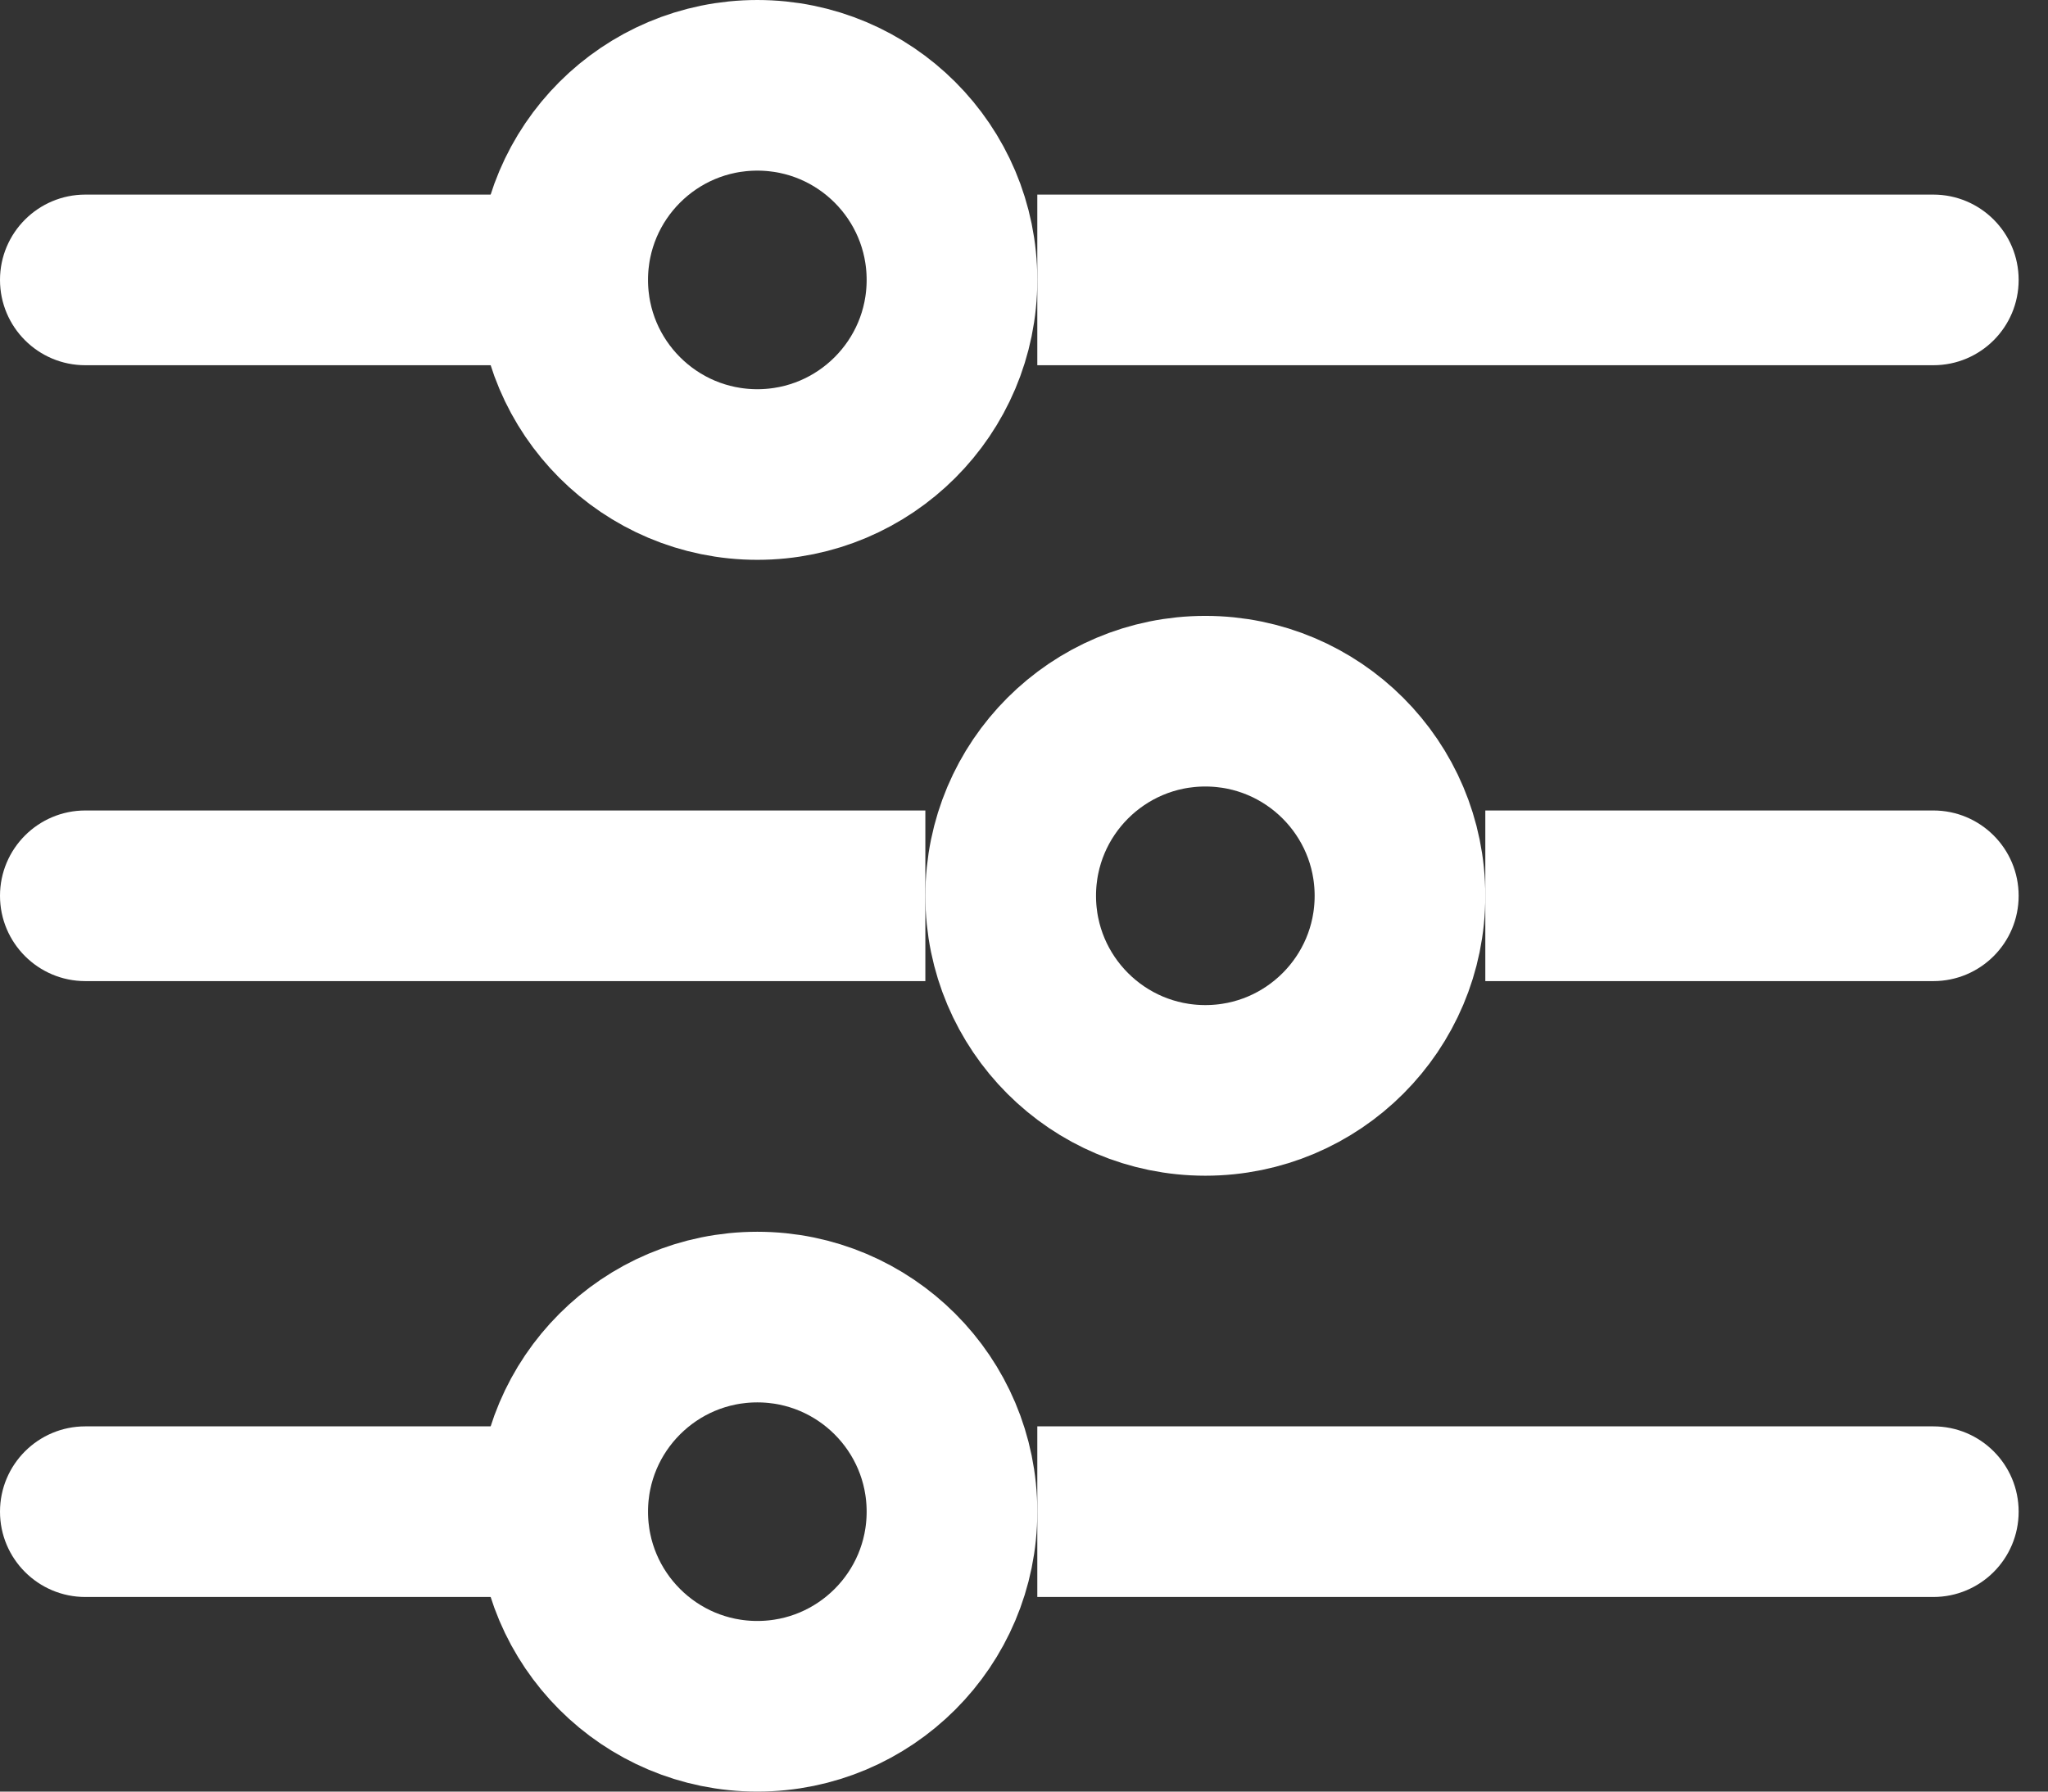 <svg width="24" height="21" viewBox="0 0 24 21" fill="none" xmlns="http://www.w3.org/2000/svg">
<rect x="0" y="0" width="24" height="21" fill="#333333" stroke="none"/>
<path d="M22.656 18.719C23.209 18.719 23.656 18.271 23.656 17.719C23.656 17.166 23.209 16.719 22.656 16.719L22.656 18.719ZM22.656 16.719L12.156 16.719L12.156 18.719L22.656 18.719L22.656 16.719Z" fill="white"/>
<path d="M1 16.719C0.448 16.719 4.82823e-08 17.166 0 17.719C-4.82823e-08 18.271 0.448 18.719 1 18.719L1 16.719ZM6.25 16.719L1 16.719L1 18.719L6.25 18.719L6.25 16.719Z" fill="white"/>
<circle cx="8.875" cy="17.719" r="2.281" transform="rotate(-180 8.875 17.719)" stroke="white" stroke-width="2"/>
<path d="M22.656 4.281C23.209 4.281 23.656 3.834 23.656 3.281C23.656 2.729 23.209 2.281 22.656 2.281L22.656 4.281ZM22.656 2.281L12.156 2.281L12.156 4.281L22.656 4.281L22.656 2.281Z" fill="white"/>
<path d="M1 2.281C0.448 2.281 4.82823e-08 2.729 0 3.281C-4.82823e-08 3.834 0.448 4.281 1 4.281L1 2.281ZM6.25 2.281L1 2.281L1 4.281L6.25 4.281L6.25 2.281Z" fill="white"/>
<circle cx="8.875" cy="3.281" r="2.281" transform="rotate(-180 8.875 3.281)" stroke="white" stroke-width="2"/>
<path d="M1 9.5C0.448 9.5 9.65644e-08 9.948 0 10.5C-3.69601e-08 11.052 0.448 11.5 1 11.5L1 9.5ZM1 11.5L10.844 11.5L10.844 9.5L1 9.5L1 11.5Z" fill="white"/>
<path d="M22.656 11.5C23.209 11.5 23.656 11.052 23.656 10.5C23.656 9.948 23.209 9.5 22.656 9.5L22.656 11.5ZM17.406 11.5L22.656 11.5L22.656 9.5L17.406 9.5L17.406 11.5Z" fill="white"/>
<circle cx="14.125" cy="10.5" r="2.281" stroke="white" stroke-width="2"/>
</svg>
